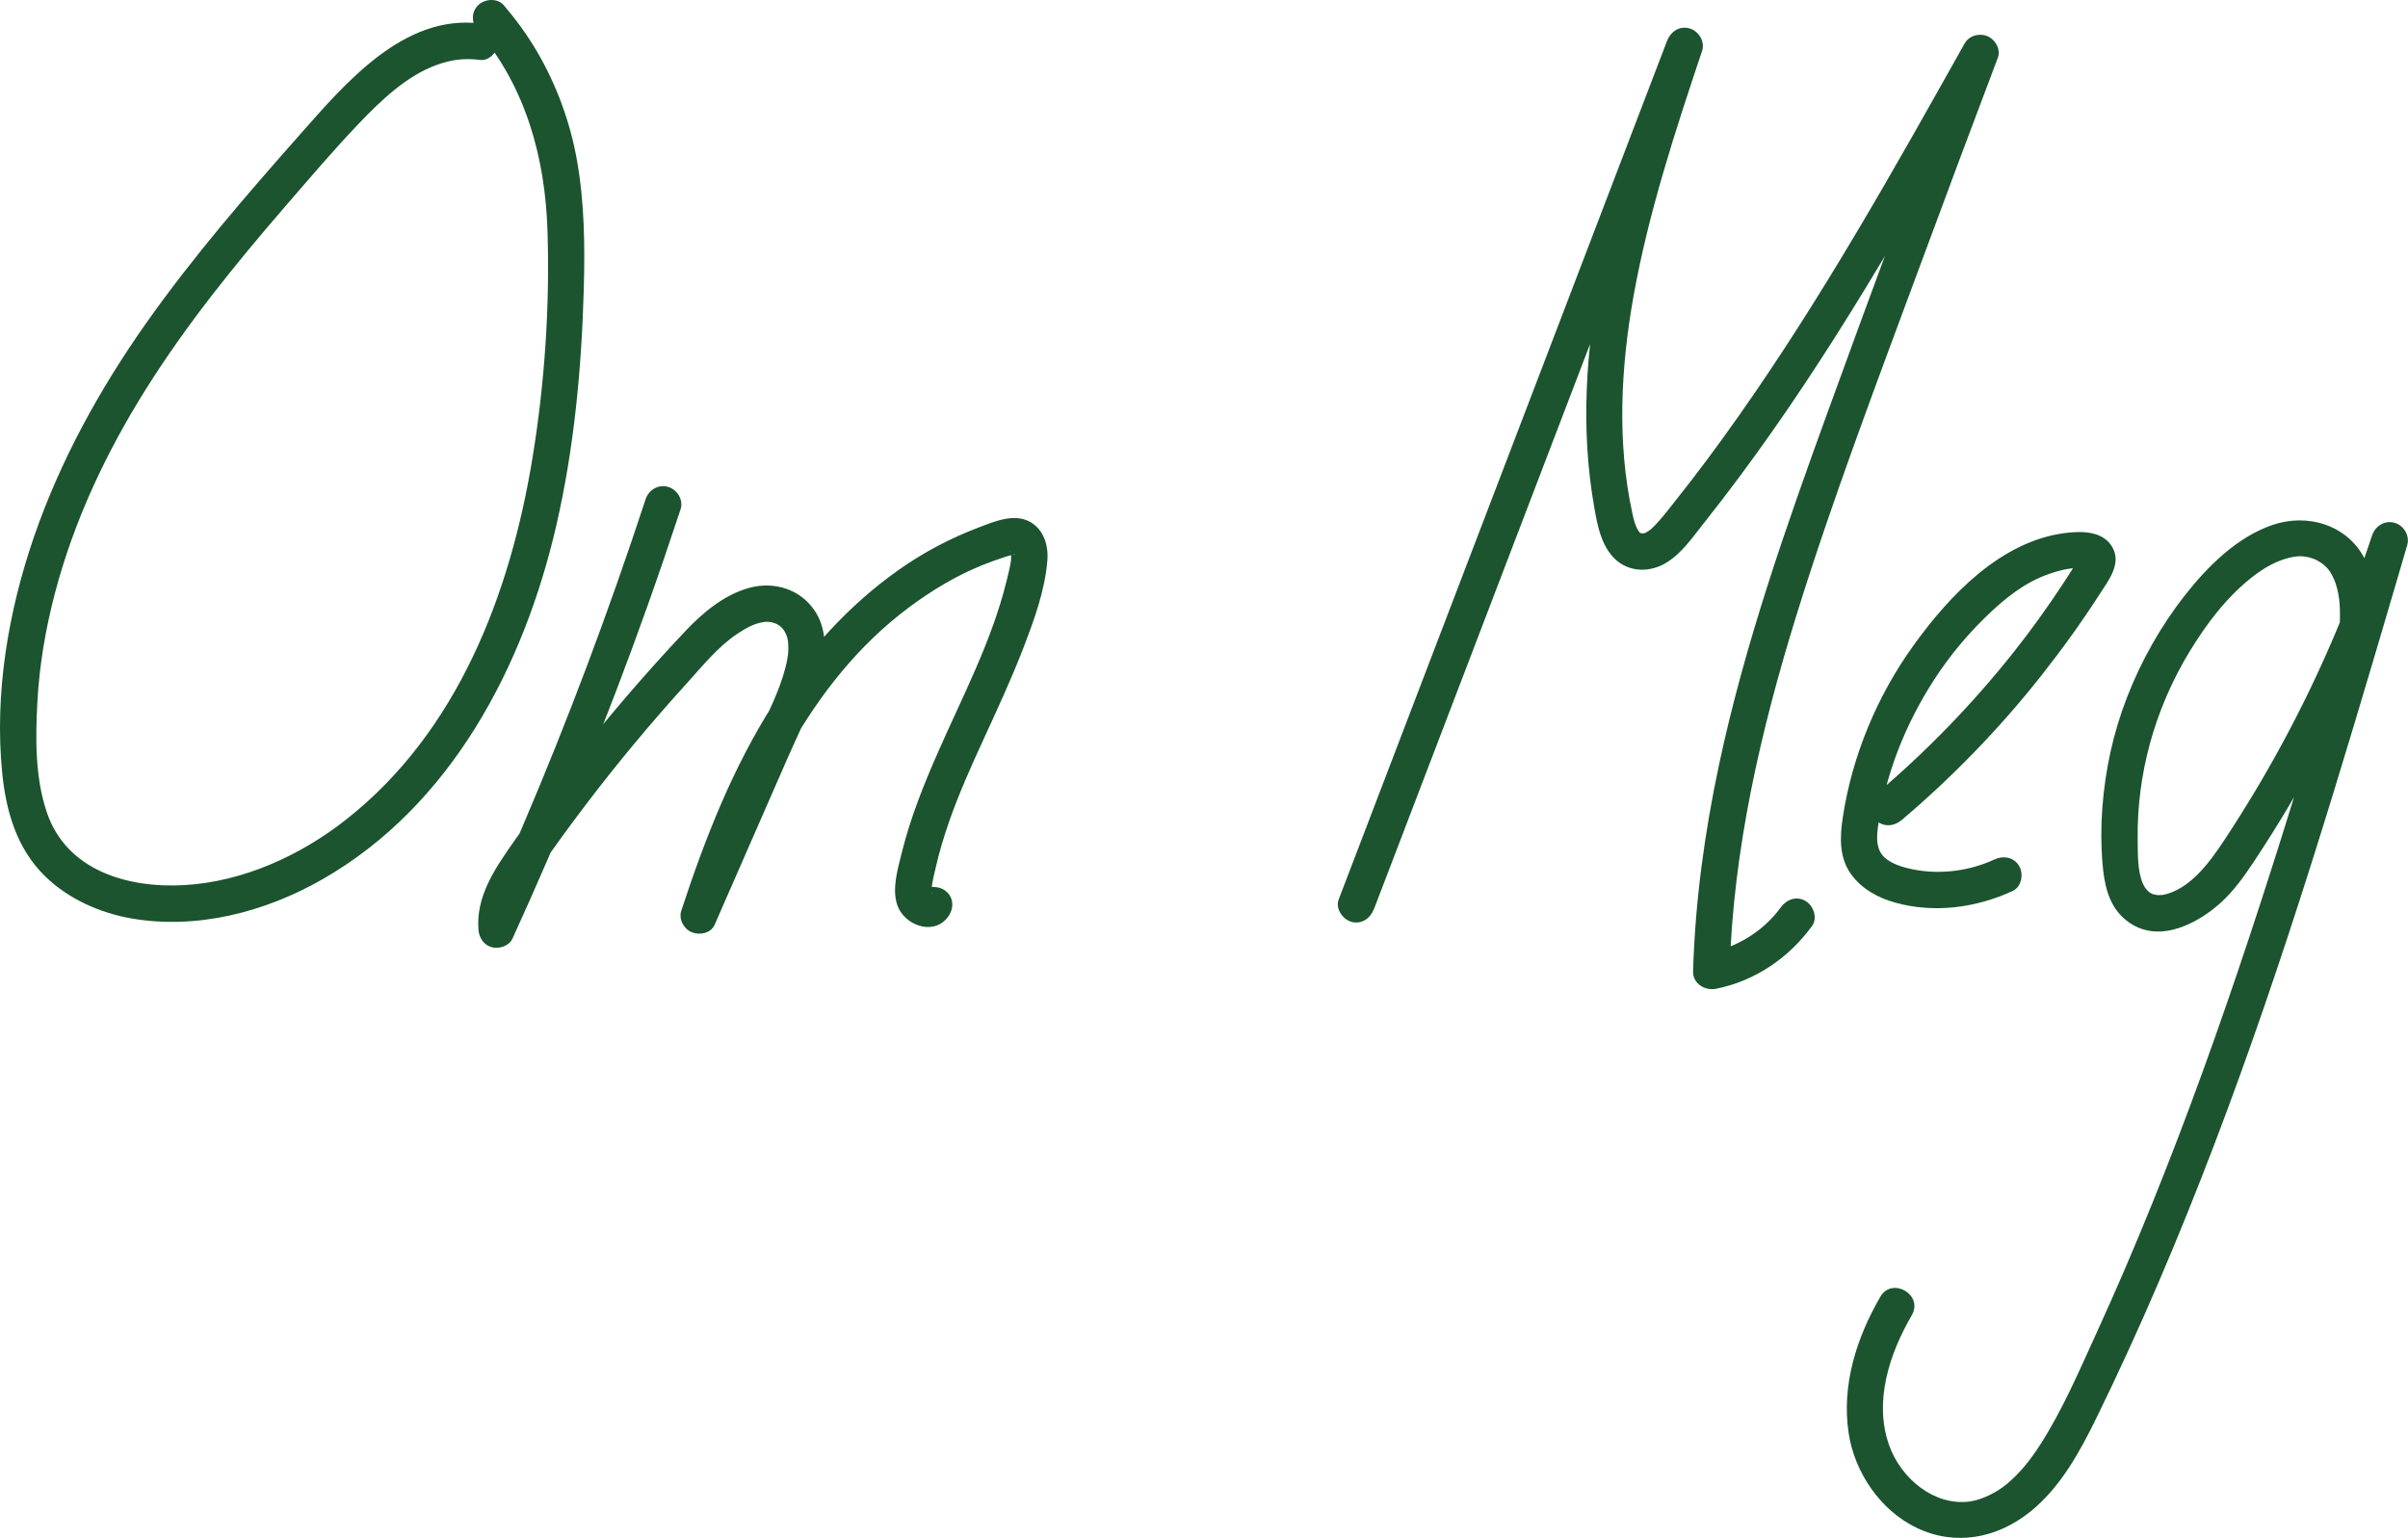 <?xml version="1.0" encoding="UTF-8"?><svg id="Layer_2" xmlns="http://www.w3.org/2000/svg" width="396.5" height="253.28" viewBox="0 0 396.5 253.28"><defs><style>.cls-1{fill:#1b542e;stroke-width:0px;}</style></defs><path class="cls-1" d="m79.06,3.87c-12.56-1.57-22.19,9.82-29.62,18.23-8.91,10.08-17.74,20.27-25.49,31.28-7.61,10.83-14.04,22.5-18.36,35.04C1.35,100.76-.93,114.21.36,127.26c.62,6.31,2.39,12.47,7.04,17.02,3.83,3.75,8.99,6.05,14.23,6.97,10.8,1.88,22.02-1.05,31.42-6.42,21.26-12.14,33.22-35.15,38.55-58.29,2.95-12.79,4.17-25.96,4.53-39.06.19-7.07.11-14.16-1.14-21.14-1.11-6.25-3.35-12.35-6.56-17.84-1.58-2.7-3.44-5.25-5.47-7.63-1.05-1.23-3.16-1.08-4.24,0-1.22,1.22-1.05,3.01,0,4.24,7.87,9.25,11.05,20.93,11.43,32.87.4,12.44-.46,25.16-2.47,37.44-3.67,22.4-12.3,45.03-30.61,59.49-7.63,6.03-17.09,10.29-26.65,10.85s-19.51-2.48-22.72-12.01c-1.92-5.7-1.87-12.11-1.55-18.04.32-6.1,1.35-12.13,2.9-18.04,3.15-11.97,8.45-23.21,15.03-33.67,6.71-10.68,14.66-20.49,22.9-30.02,4.01-4.63,7.99-9.33,12.23-13.76,3.58-3.74,7.78-7.74,12.65-9.51,2.46-.9,4.59-1.16,7.2-.84,1.61.2,3-1.52,3-3,0-1.79-1.38-2.8-3-3h0Z"/><path class="cls-1" d="m313.13,135.05c8.38-7.11,16.06-15.03,22.88-23.65,3.43-4.34,6.68-8.83,9.67-13.48,1.5-2.33,3.82-5.18,2.02-8-1.58-2.48-4.92-2.47-7.5-2.16-10.68,1.29-19.14,10.22-25.11,18.51-5.99,8.31-10.11,18.17-11.65,28.3-.5,3.27-.65,6.67,1.41,9.47,1.76,2.4,4.45,3.85,7.29,4.63,6.4,1.76,13.3.82,19.26-1.94,1.47-.68,1.84-2.8,1.08-4.1-.88-1.51-2.63-1.76-4.1-1.08-4.09,1.9-8.93,2.52-13.36,1.63-1.73-.35-3.57-.9-4.74-2-1.31-1.24-1.32-3.06-1.06-4.97,1.21-8.68,4.57-17.09,9.34-24.41,2.4-3.69,5.2-7.08,8.35-10.15s6.43-5.72,10.42-7.11c1.8-.63,4.04-1.24,5.96-.88-.53-.1.07.05.09.07l-.19-.06-.76-1.82c-.11,0-.52.83-.65,1.03-.69,1.1-1.39,2.2-2.11,3.29-2.56,3.89-5.28,7.68-8.18,11.33-6.75,8.49-14.33,16.3-22.61,23.31-1.24,1.05-1.08,3.16,0,4.24,1.23,1.23,3,1.05,4.24,0h0Z"/><path class="cls-1" d="m106.28,82.29c-6.02,18.34-12.81,36.45-20.4,54.2-2.17,5.07-4.4,10.11-6.69,15.12l5.59,1.51c-.28-3.83,1.96-7.08,4.05-10.1,2.48-3.58,5.04-7.1,7.68-10.57,5.21-6.86,10.73-13.47,16.52-19.85,2.57-2.84,5.11-6.02,8.31-8.18,1.39-.93,2.78-1.74,4.42-1.98.9-.14,2.04.09,2.82.79.74.67,1.13,1.7,1.19,2.58.12,1.68-.06,2.67-.47,4.25-.99,3.76-2.69,7-4.31,10.68-4.17,9.52-8.33,19.03-12.5,28.55l5.48,2.31c6.3-19.22,15.05-39.17,31.75-51.61,3.68-2.74,7.69-5.16,11.95-6.89,1.1-.45,2.21-.85,3.34-1.22.51-.17,1.04-.36,1.57-.48-.96.21.56-.18.53-.09-.1.3-.64-.39-.7-.42-.14-.06-.07-.31.03.07.22.88.01-.3.05.26.02.26,0,.53,0,.79,0,.07-.05.6,0,.14-.15,1.2-.47,2.4-.76,3.57-2.42,9.85-7.19,18.87-11.25,28.1-2.35,5.34-4.54,10.78-5.95,16.45-.67,2.73-1.73,6.09-.76,8.84,1.12,3.19,5.74,5.02,8.19,2.07,1.03-1.25,1.22-3.02,0-4.24-1.06-1.06-3.2-1.25-4.24,0,.18-.21.77-.32,1.01-.28.14.02.99.49.71.49-.08,0-.03-.74-.03-.79.08-1.16.41-2.35.67-3.49.57-2.51,1.31-4.98,2.15-7.41,1.66-4.79,3.75-9.41,5.86-14.01s4.4-9.52,6.29-14.41,3.67-9.73,4.08-14.73c.2-2.46-.58-5.11-2.86-6.37-2.62-1.46-5.87-.05-8.43.92-4.68,1.77-9.11,4.11-13.2,7-8.28,5.85-15.11,13.46-20.57,21.99-6.74,10.54-11.34,22.3-15.22,34.14-.46,1.4.42,3.01,1.74,3.54s3.14.16,3.75-1.23c4.07-9.29,8.14-18.58,12.2-27.87,1.78-4.07,3.93-8.15,5.12-12.45,1-3.59,1.39-7.91-.71-11.21-2.37-3.73-6.81-5.11-10.98-3.94-4.16,1.17-7.65,4.13-10.56,7.22-6.56,6.96-12.79,14.23-18.67,21.78-3.31,4.25-6.53,8.57-9.62,12.99s-6.07,8.88-5.67,14.28c.1,1.33.86,2.53,2.2,2.89,1.19.33,2.84-.19,3.39-1.38,8.2-17.96,15.65-36.28,22.27-54.88,1.87-5.27,3.68-10.56,5.43-15.87.51-1.54-.59-3.28-2.1-3.69-1.63-.45-3.18.55-3.69,2.1h0Z"/><path class="cls-1" d="m226.24,149.71c7.02-18.35,14.03-36.7,21.05-55.05,7.05-18.43,14.09-36.85,21.14-55.28,3.95-10.34,7.91-20.68,11.86-31.02l-5.79-1.6c-8.25,24.64-16.65,50.77-11.95,77.03.49,2.73,1.03,5.58,2.89,7.76,2.2,2.59,5.79,2.89,8.66,1.28,2.64-1.48,4.46-4.16,6.29-6.47,2.02-2.54,3.99-5.11,5.93-7.71,7.51-10.08,14.4-20.6,20.94-31.33,7.43-12.19,14.41-24.65,21.39-37.1l-5.48-2.31c-7.55,19.95-14.96,39.95-22.24,59.99-6.9,19.01-13.64,38.16-17.86,57.97-2.39,11.21-3.95,22.61-4.29,34.07-.06,2.07,1.96,3.26,3.8,2.89,6.42-1.28,11.98-5.09,15.8-10.35.95-1.31.22-3.34-1.08-4.1-1.52-.89-3.15-.24-4.1,1.08-2.92,4.02-7.39,6.63-12.21,7.59l3.8,2.89c.59-20.02,5.12-39.62,11.03-58.68s13.47-38.96,20.62-58.28c4.13-11.18,8.31-22.34,12.53-33.49.52-1.38-.47-3.03-1.74-3.54-1.35-.54-3-.1-3.75,1.23-11.69,20.87-23.42,41.78-37.21,61.36-3.38,4.8-6.88,9.52-10.54,14.11-.87,1.1-1.73,2.22-2.67,3.26-.66.73-1.68,1.89-2.65,1.98.42-.04-.45-.16-.12-.02-.36-.15-.3-.16-.53-.5-.5-.76-.75-1.77-.98-2.85-2.55-11.69-1.9-24.01.19-35.72,2.47-13.8,6.86-27.17,11.3-40.44.51-1.54-.59-3.28-2.1-3.69-1.69-.46-3.11.58-3.69,2.1-7.02,18.35-14.03,36.7-21.05,55.05-7.05,18.43-14.09,36.85-21.14,55.28-3.95,10.34-7.91,20.68-11.86,31.02-.58,1.51.64,3.29,2.1,3.69,1.69.46,3.11-.58,3.69-2.1h0Z"/><path class="cls-1" d="m390.71,108.51c.77-5.43,1.24-11.31-1.29-16.38-2.82-5.68-9.46-7.67-15.26-5.67s-10.63,6.76-14.47,11.67-7.09,10.62-9.42,16.61-3.63,12.05-4.1,18.31c-.23,3.06-.23,6.15.03,9.2.28,3.26.93,6.66,3.49,8.96,4.95,4.44,11.54,1.37,15.81-2.4,2.34-2.07,4.09-4.6,5.8-7.18,1.91-2.89,3.76-5.83,5.53-8.81,8.06-13.57,14.61-28.04,19.55-43.03l-5.79-1.6c-8.69,29.67-17.39,59.37-27.95,88.44-5.26,14.48-10.98,28.8-17.39,42.81-2.86,6.25-5.62,12.75-9.35,18.54-1.56,2.42-3.24,4.56-5.5,6.45-1.64,1.37-4.1,2.57-6.05,2.84-5.82.79-11.29-3.75-13.25-9.16-2.62-7.25.01-15.17,3.7-21.53,1.94-3.35-3.24-6.37-5.18-3.03-3.93,6.77-6.4,14.54-5.23,22.41.96,6.47,5.19,12.74,11.15,15.62,6.4,3.09,13.26,1.76,18.7-2.58,4.98-3.97,8.2-9.86,10.95-15.48,7.22-14.72,13.62-29.84,19.46-45.16,5.78-15.17,11-30.55,15.9-46.03,4.91-15.49,9.52-31.08,14.1-46.68.57-1.96,1.15-3.91,1.72-5.87.46-1.55-.55-3.27-2.1-3.69-1.63-.45-3.18.55-3.69,2.1-3.89,11.79-8.8,23.2-14.71,34.12-2.94,5.44-6.12,10.74-9.52,15.9-2.54,3.85-5.79,8.34-10.35,9.2.44-.08-.77.03-.98.01.65.04-.76-.23-.53-.14.36.14-.48-.27-.44-.25-.79-.49.16.17-.26-.2s-.7-.77-.93-1.29c-.93-2.09-.84-4.93-.87-7.31-.07-5.37.62-10.66,2.03-15.83s3.63-10.36,6.49-15.06,6.07-8.91,10.18-12.19c2.08-1.66,4.53-3.09,7.18-3.48,2.04-.3,4.11.47,5.47,2.04.44.5,1,1.61,1.27,2.44.36,1.13.54,2.22.61,3.05.21,2.5-.03,5.66-.32,7.68-.23,1.6.39,3.22,2.1,3.69,1.41.39,3.46-.48,3.69-2.1h0Z"/></svg>
